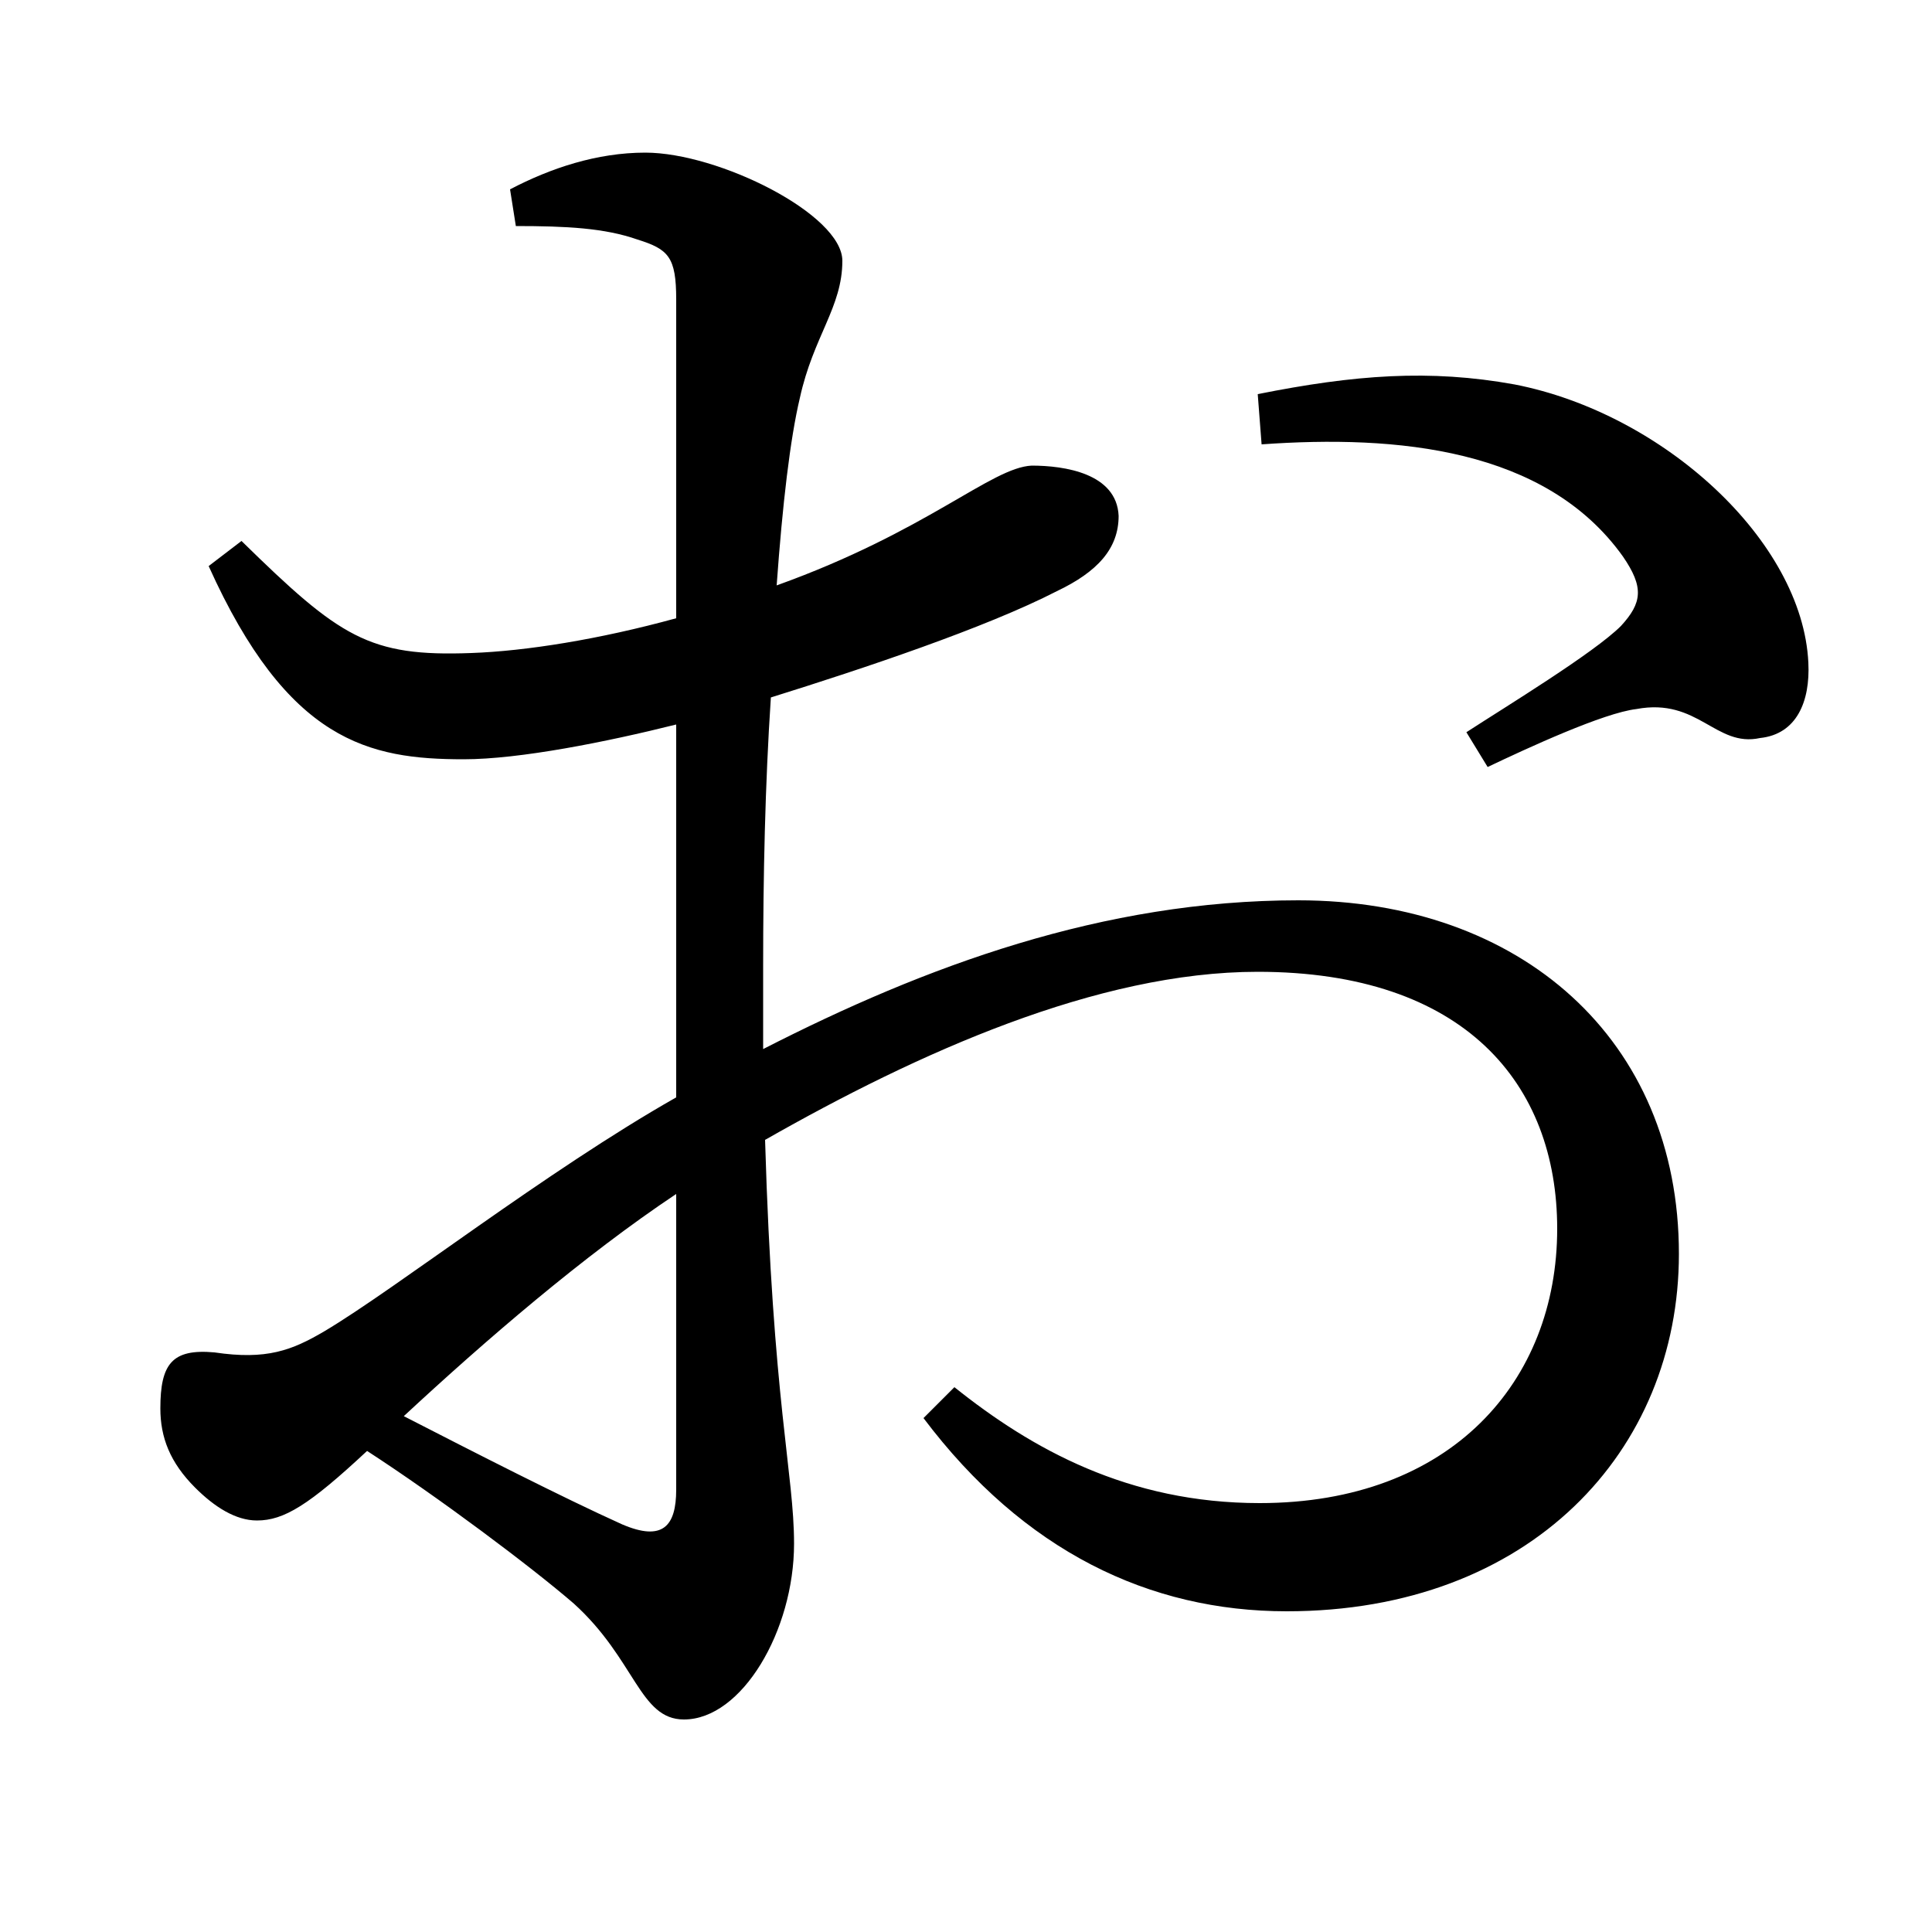 <svg xmlns="http://www.w3.org/2000/svg"
    viewBox="0 0 1000 1000">
  <!--
© 2017-2024 Adobe (http://www.adobe.com/).
Noto is a trademark of Google Inc.
This Font Software is licensed under the SIL Open Font License, Version 1.1. This Font Software is distributed on an "AS IS" BASIS, WITHOUT WARRANTIES OR CONDITIONS OF ANY KIND, either express or implied. See the SIL Open Font License for the specific language, permissions and limitations governing your use of this Font Software.
http://scripts.sil.org/OFL
  -->
<path d="M911 382C930 380 937 363 936 343 933 280 861 214 784 199 740 191 701 194 651 204L653 230C723 225 800 232 840 288 851 304 850 312 839 324 825 338 779 366 759 379L770 397C791 387 830 369 847 367 879 361 888 387 911 382ZM240 393C269 393 314 384 350 375L350 510 350 568C283 606 205 667 168 689 151 699 138 704 111 700 89 698 83 706 83 729 83 744 88 757 101 770 111 780 122 787 133 787 147 787 160 779 190 751 227 775 275 811 297 830 329 859 331 890 354 890 384 890 411 844 411 799 411 763 400 726 396 590 475 545 568 503 651 503 758 503 806 561 806 636 806 715 751 778 652 778 584 778 534 750 494 718L478 734C530 803 595 834 666 834 792 834 869 751 869 649 869 538 787 466 672 466 571 466 479 500 395 543L395 500C395 454 396 406 399 361 447 346 510 325 547 306 568 296 579 284 579 267 578 245 551 241 534 241 513 242 480 275 402 303 405 261 409 227 414 206 421 174 436 159 436 135 436 111 372 79 334 79 309 79 285 87 264 98L267 117C293 117 313 118 330 124 346 129 350 133 350 155L350 320C310 331 272 337 244 338 191 340 176 330 125 280L108 293C149 384 191 393 240 393ZM350 618L350 771C350 790 343 798 322 789 291 775 246 752 209 733 251 694 302 650 350 618Z"/>
</svg>